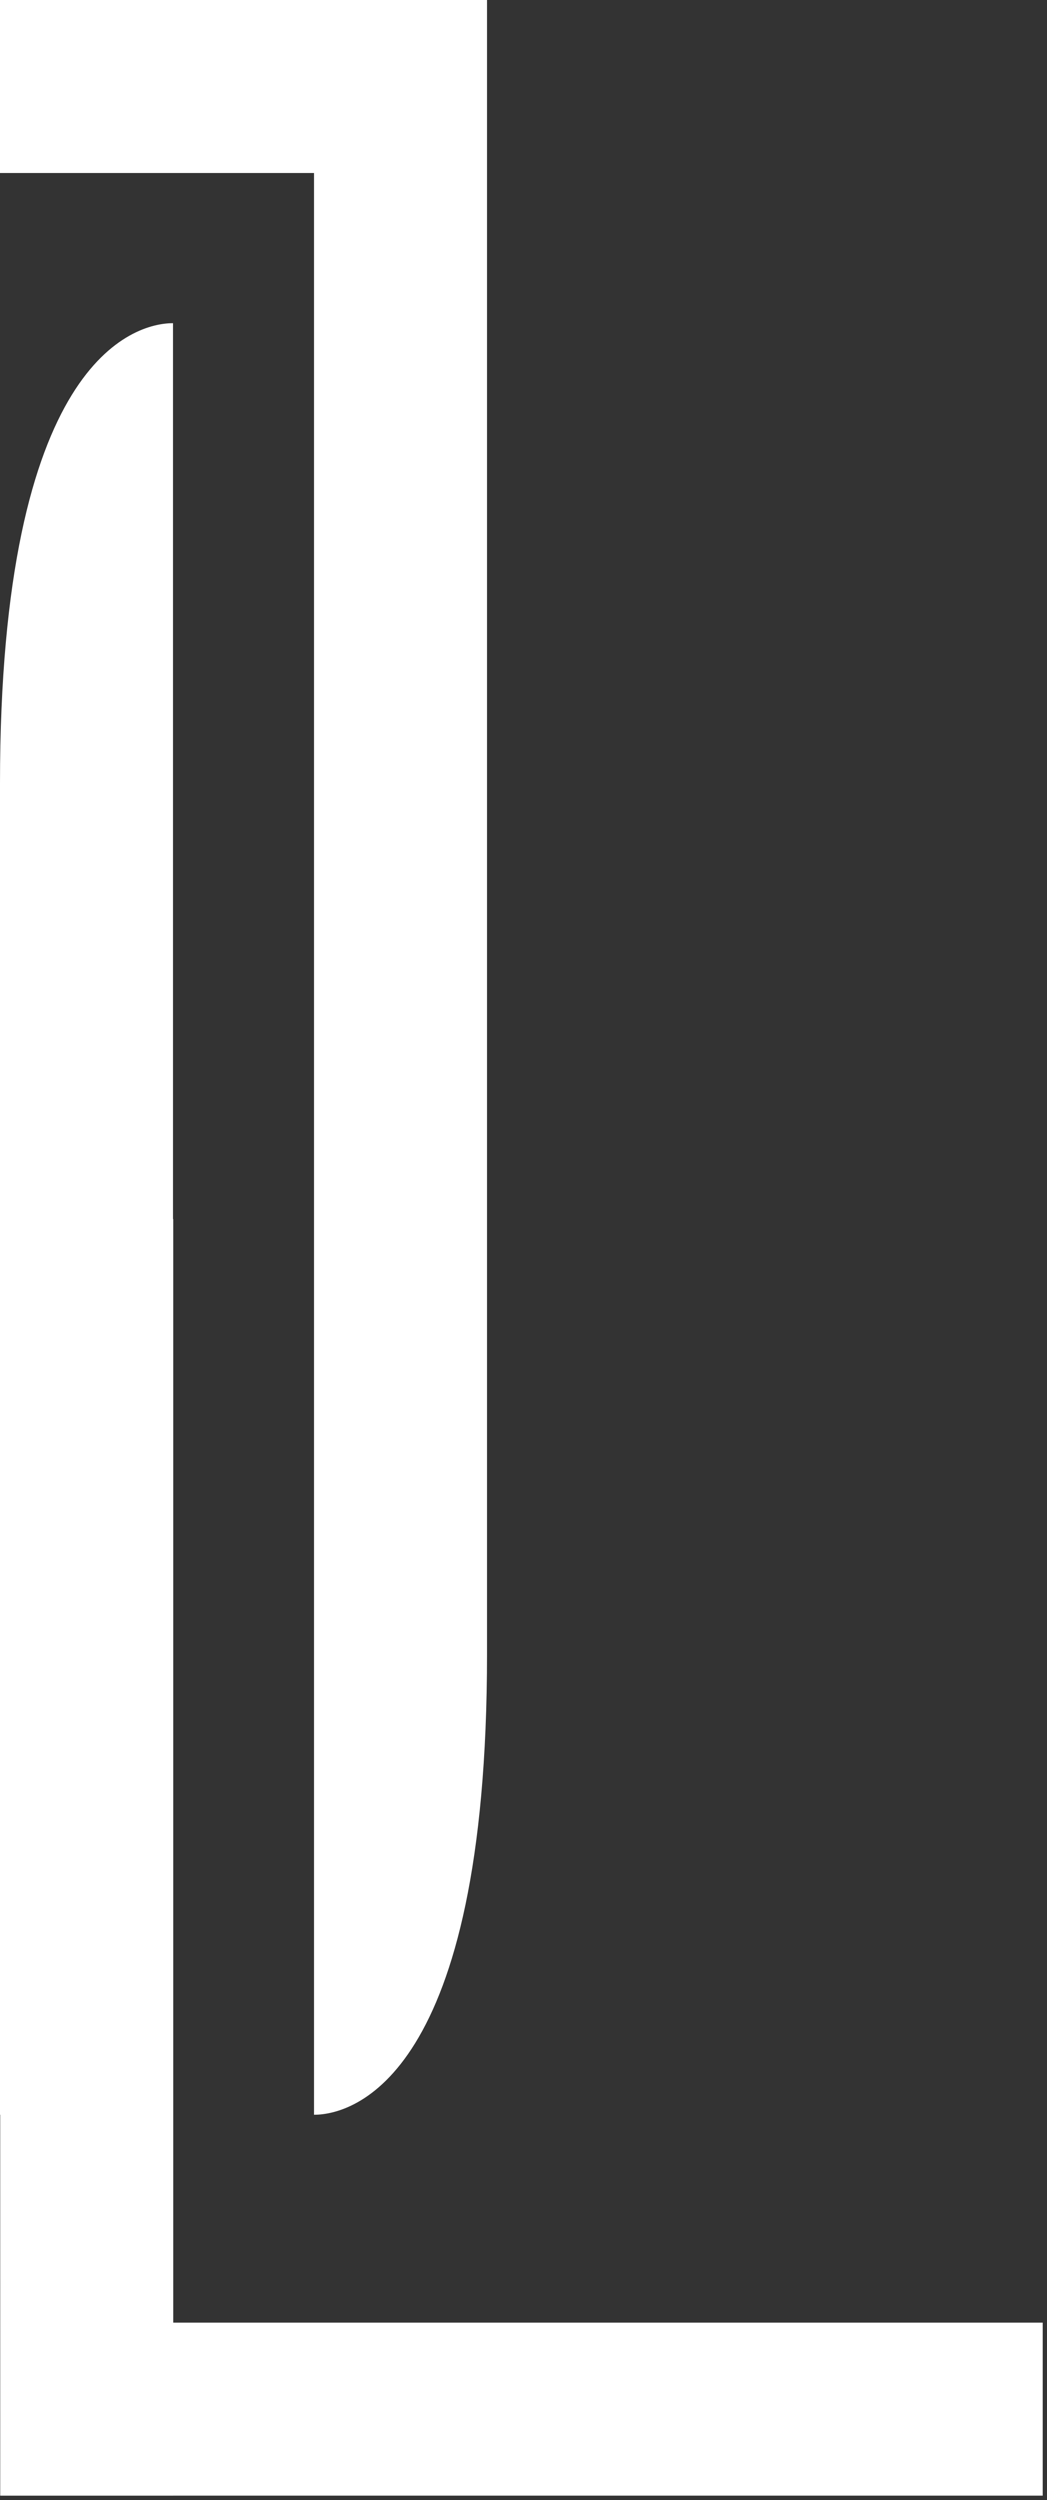 <svg width="196" height="468" viewBox="0 0 196 468" fill="none" xmlns="http://www.w3.org/2000/svg">
<rect x="0" y="0" width="196" height="468" fill="#333333" stroke="none"/>
<path fill-rule="evenodd" clip-rule="evenodd" d="M0 0H58.785H91.171V309.664C91.171 388.761 66.15 395.857 58.785 395.857V32.386H0V0ZM32.386 60.528V228.185H32.429V434.769H195.197V467.155H32.429V467.158H0.043V467.155V434.769V395.851H0V146.688C0 67.624 25.021 60.494 32.386 60.494V60.528Z" fill="white"/>
</svg>
